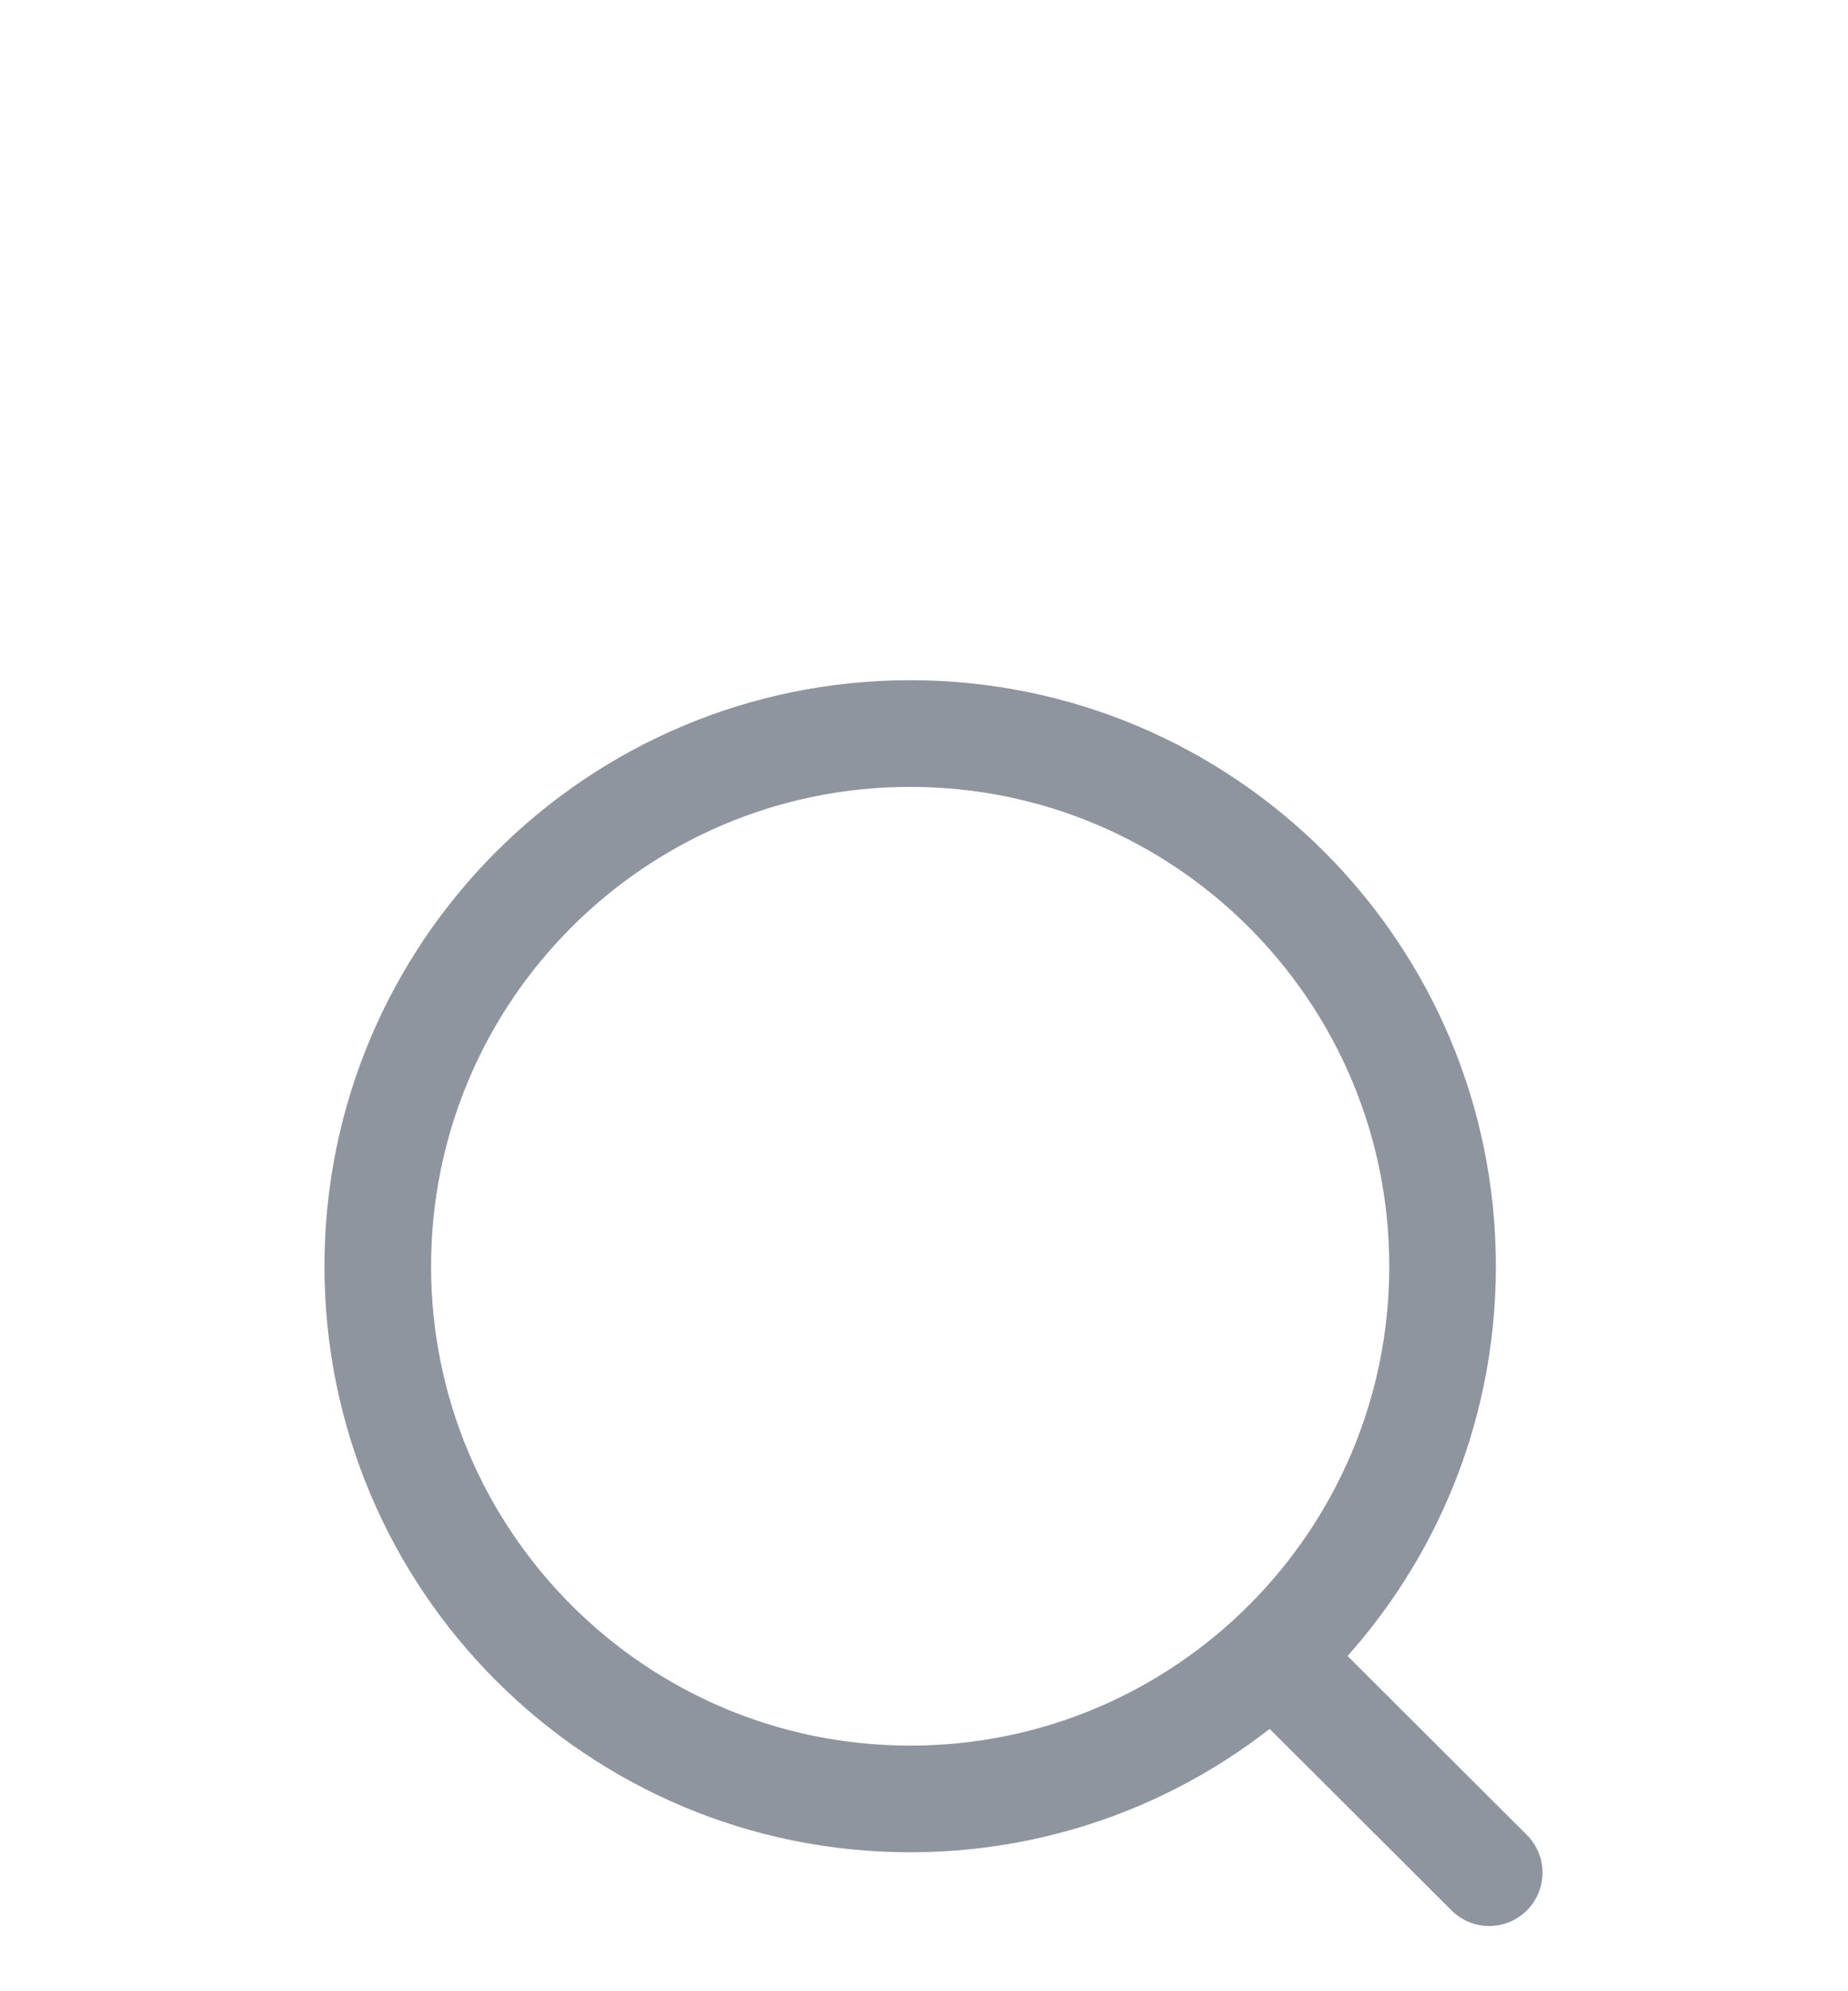 <svg width="26" height="28" viewBox="0 0 26 28" fill="none" xmlns="http://www.w3.org/2000/svg">
<g filter="url(#filter0_dd_802_256)">
<path d="M12.805 17.296C16.942 17.296 20.296 13.942 20.296 9.806C20.296 5.669 16.942 2.315 12.805 2.315C8.669 2.315 5.315 5.669 5.315 9.806C5.315 13.942 8.669 17.296 12.805 17.296Z" stroke="#8F959E" stroke-width="1.5" stroke-linecap="round" stroke-linejoin="round"/>
<path d="M18.015 15.404L20.952 18.333" stroke="#8F959E" stroke-width="1.5" stroke-linecap="round" stroke-linejoin="round"/>
</g>
<defs>
<filter id="filter0_dd_802_256" x="-1" y="0" width="28" height="28" filterUnits="userSpaceOnUse" color-interpolation-filters="sRGB">
<feFlood flood-opacity="0" result="BackgroundImageFix"/>
<feColorMatrix in="SourceAlpha" type="matrix" values="0 0 0 0 0 0 0 0 0 0 0 0 0 0 0 0 0 0 127 0" result="hardAlpha"/>
<feOffset dy="4"/>
<feGaussianBlur stdDeviation="2"/>
<feComposite in2="hardAlpha" operator="out"/>
<feColorMatrix type="matrix" values="0 0 0 0 0 0 0 0 0 0 0 0 0 0 0 0 0 0 0.25 0"/>
<feBlend mode="normal" in2="BackgroundImageFix" result="effect1_dropShadow_802_256"/>
<feColorMatrix in="SourceAlpha" type="matrix" values="0 0 0 0 0 0 0 0 0 0 0 0 0 0 0 0 0 0 127 0" result="hardAlpha"/>
<feOffset dy="4"/>
<feGaussianBlur stdDeviation="2"/>
<feComposite in2="hardAlpha" operator="out"/>
<feColorMatrix type="matrix" values="0 0 0 0 0 0 0 0 0 0 0 0 0 0 0 0 0 0 0.25 0"/>
<feBlend mode="normal" in2="effect1_dropShadow_802_256" result="effect2_dropShadow_802_256"/>
<feBlend mode="normal" in="SourceGraphic" in2="effect2_dropShadow_802_256" result="shape"/>
</filter>
</defs>
</svg>
